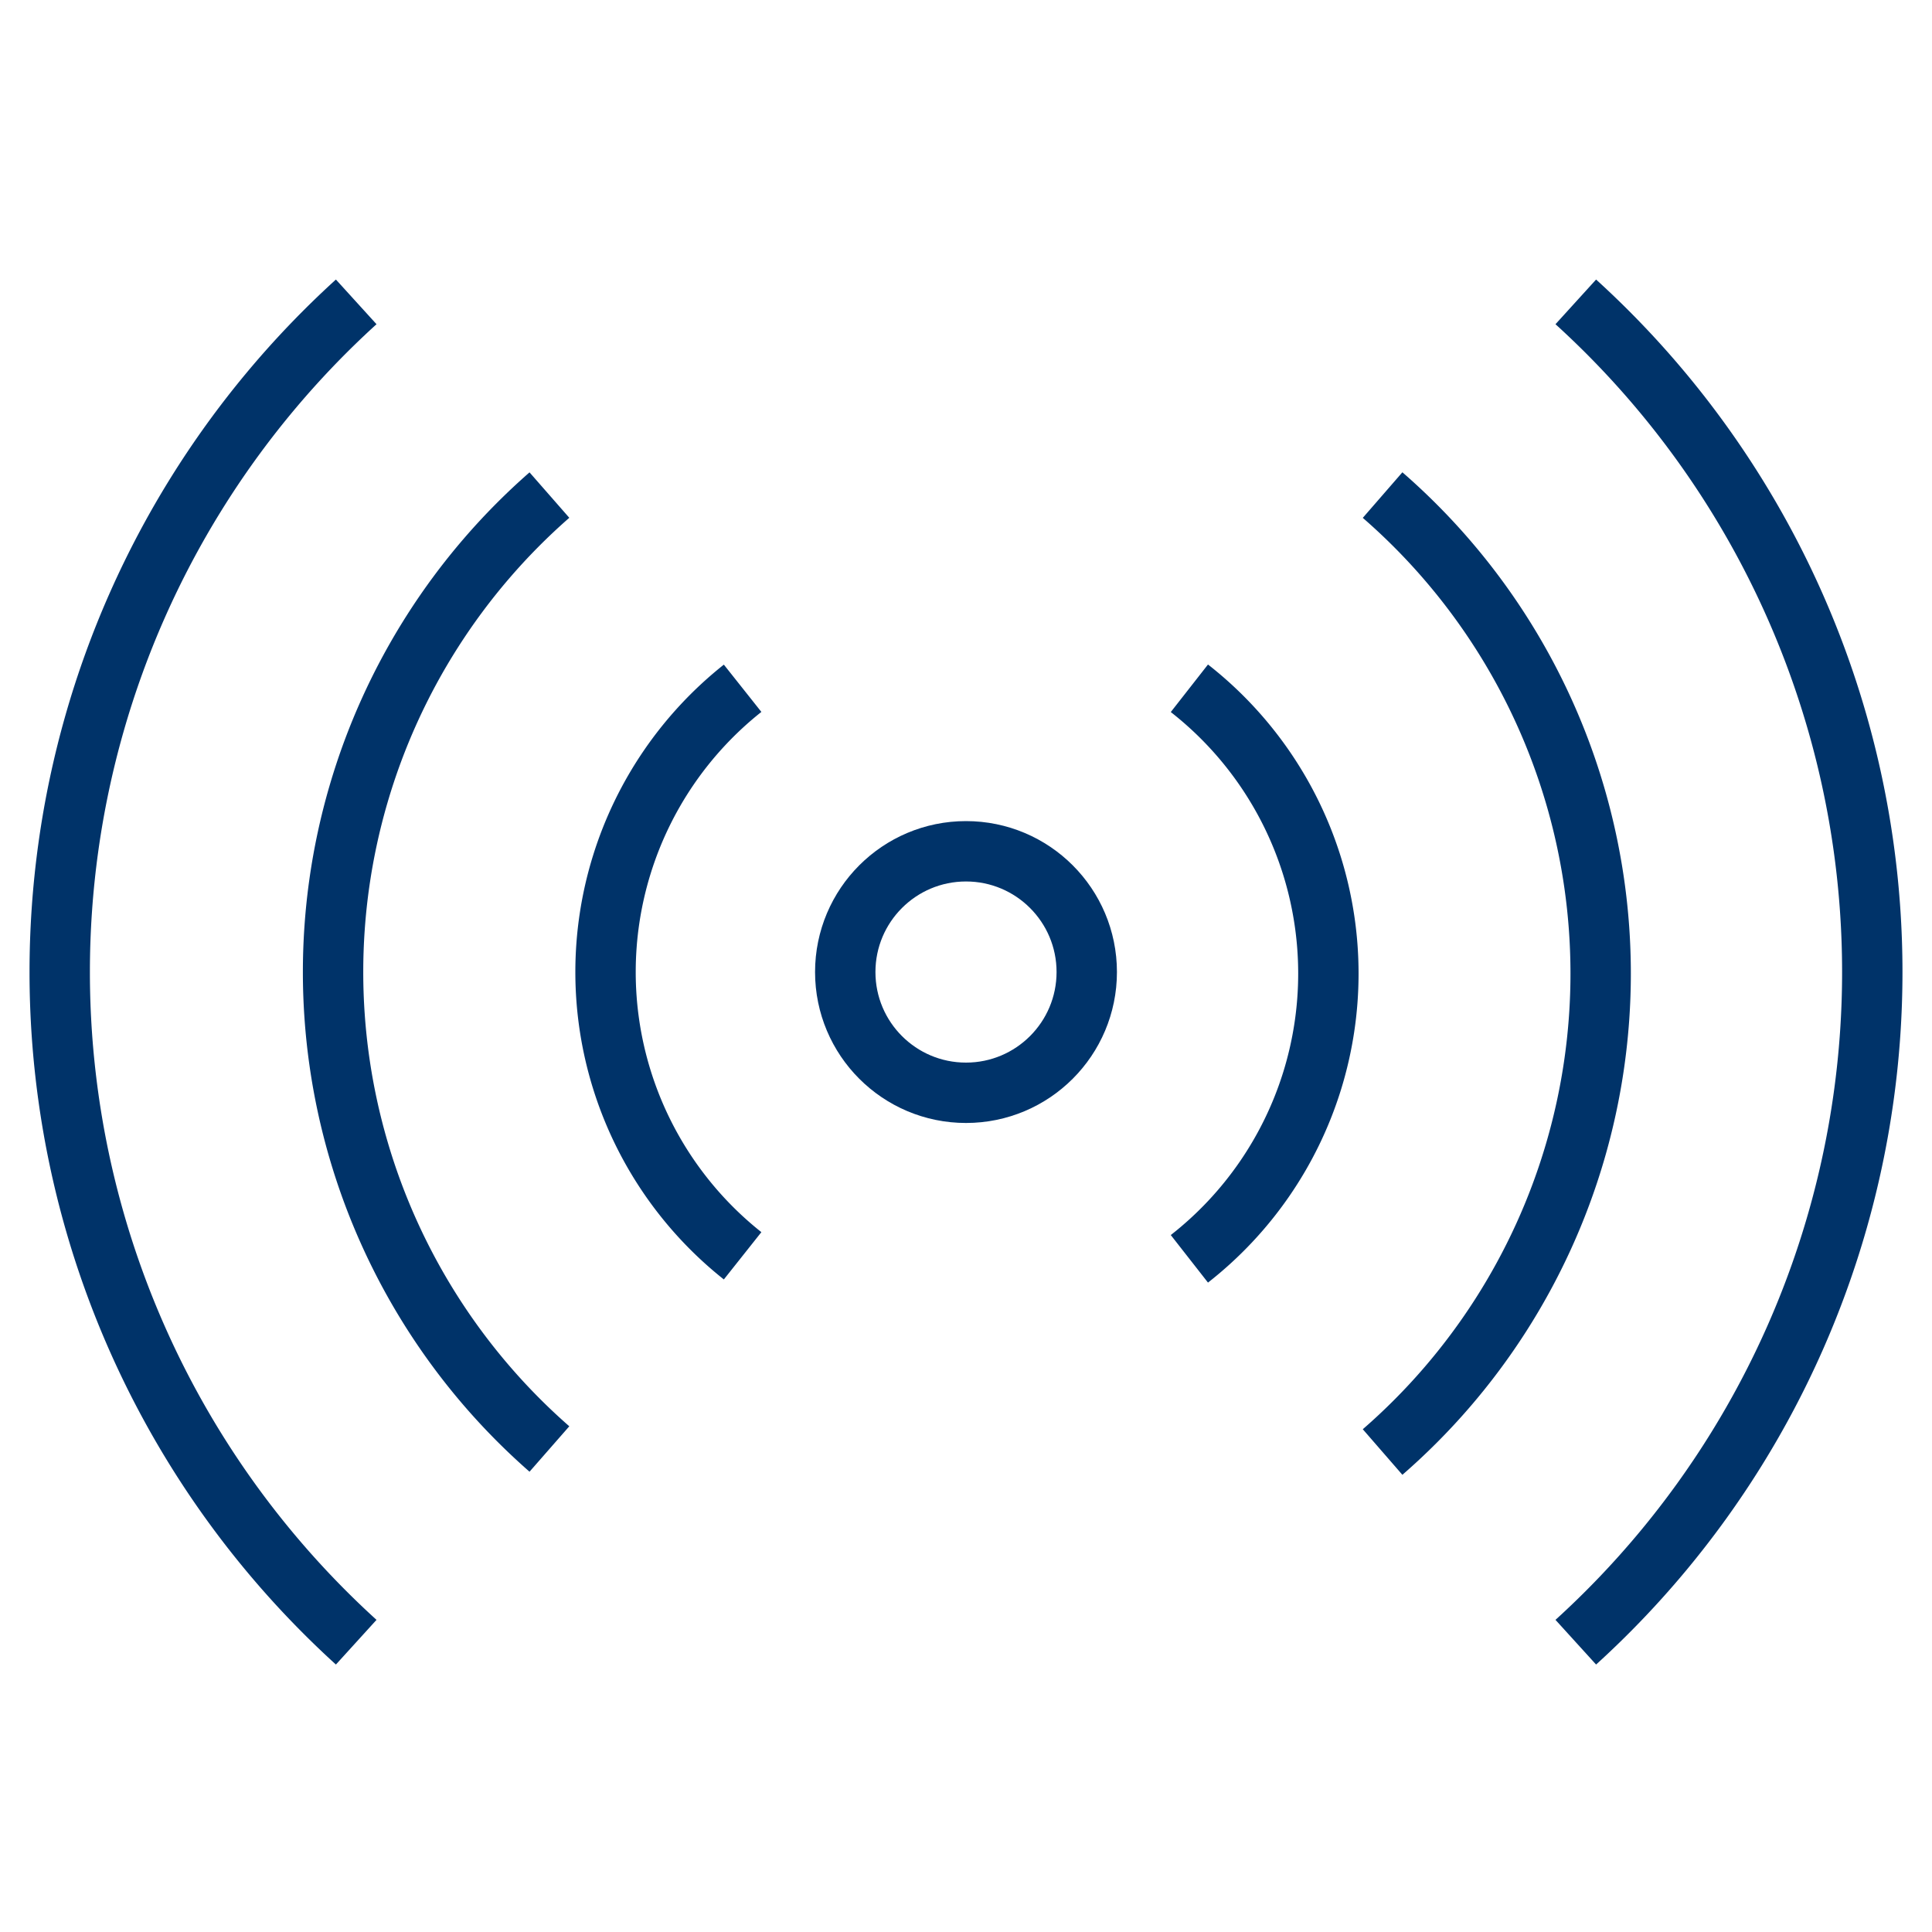 <?xml version="1.0" encoding="UTF-8"?>
<svg xmlns="http://www.w3.org/2000/svg" aria-describedby="desc" aria-labelledby="title" viewBox="0 0 64 64"><circle cx="32" cy="32.2" r="4" fill="none" stroke="#003369" stroke-miterlimit="10" stroke-width="2" data-name="layer2" style="stroke: #003369;"/><path fill="none" stroke="#003369" stroke-miterlimit="10" stroke-width="2" d="M24.6 41.6a12 12 0 0 1 0-18.8m14.8 0a12 12 0 0 1 0 18.9M18.2 48a21 21 0 0 1 0-31.6m27.6 0a21 21 0 0 1 0 31.7m-34 6.3a30 30 0 0 1 0-44.4m40.4 0a30 30 0 0 1 0 44.4" data-name="layer1" style="stroke: #003369;"/></svg>

